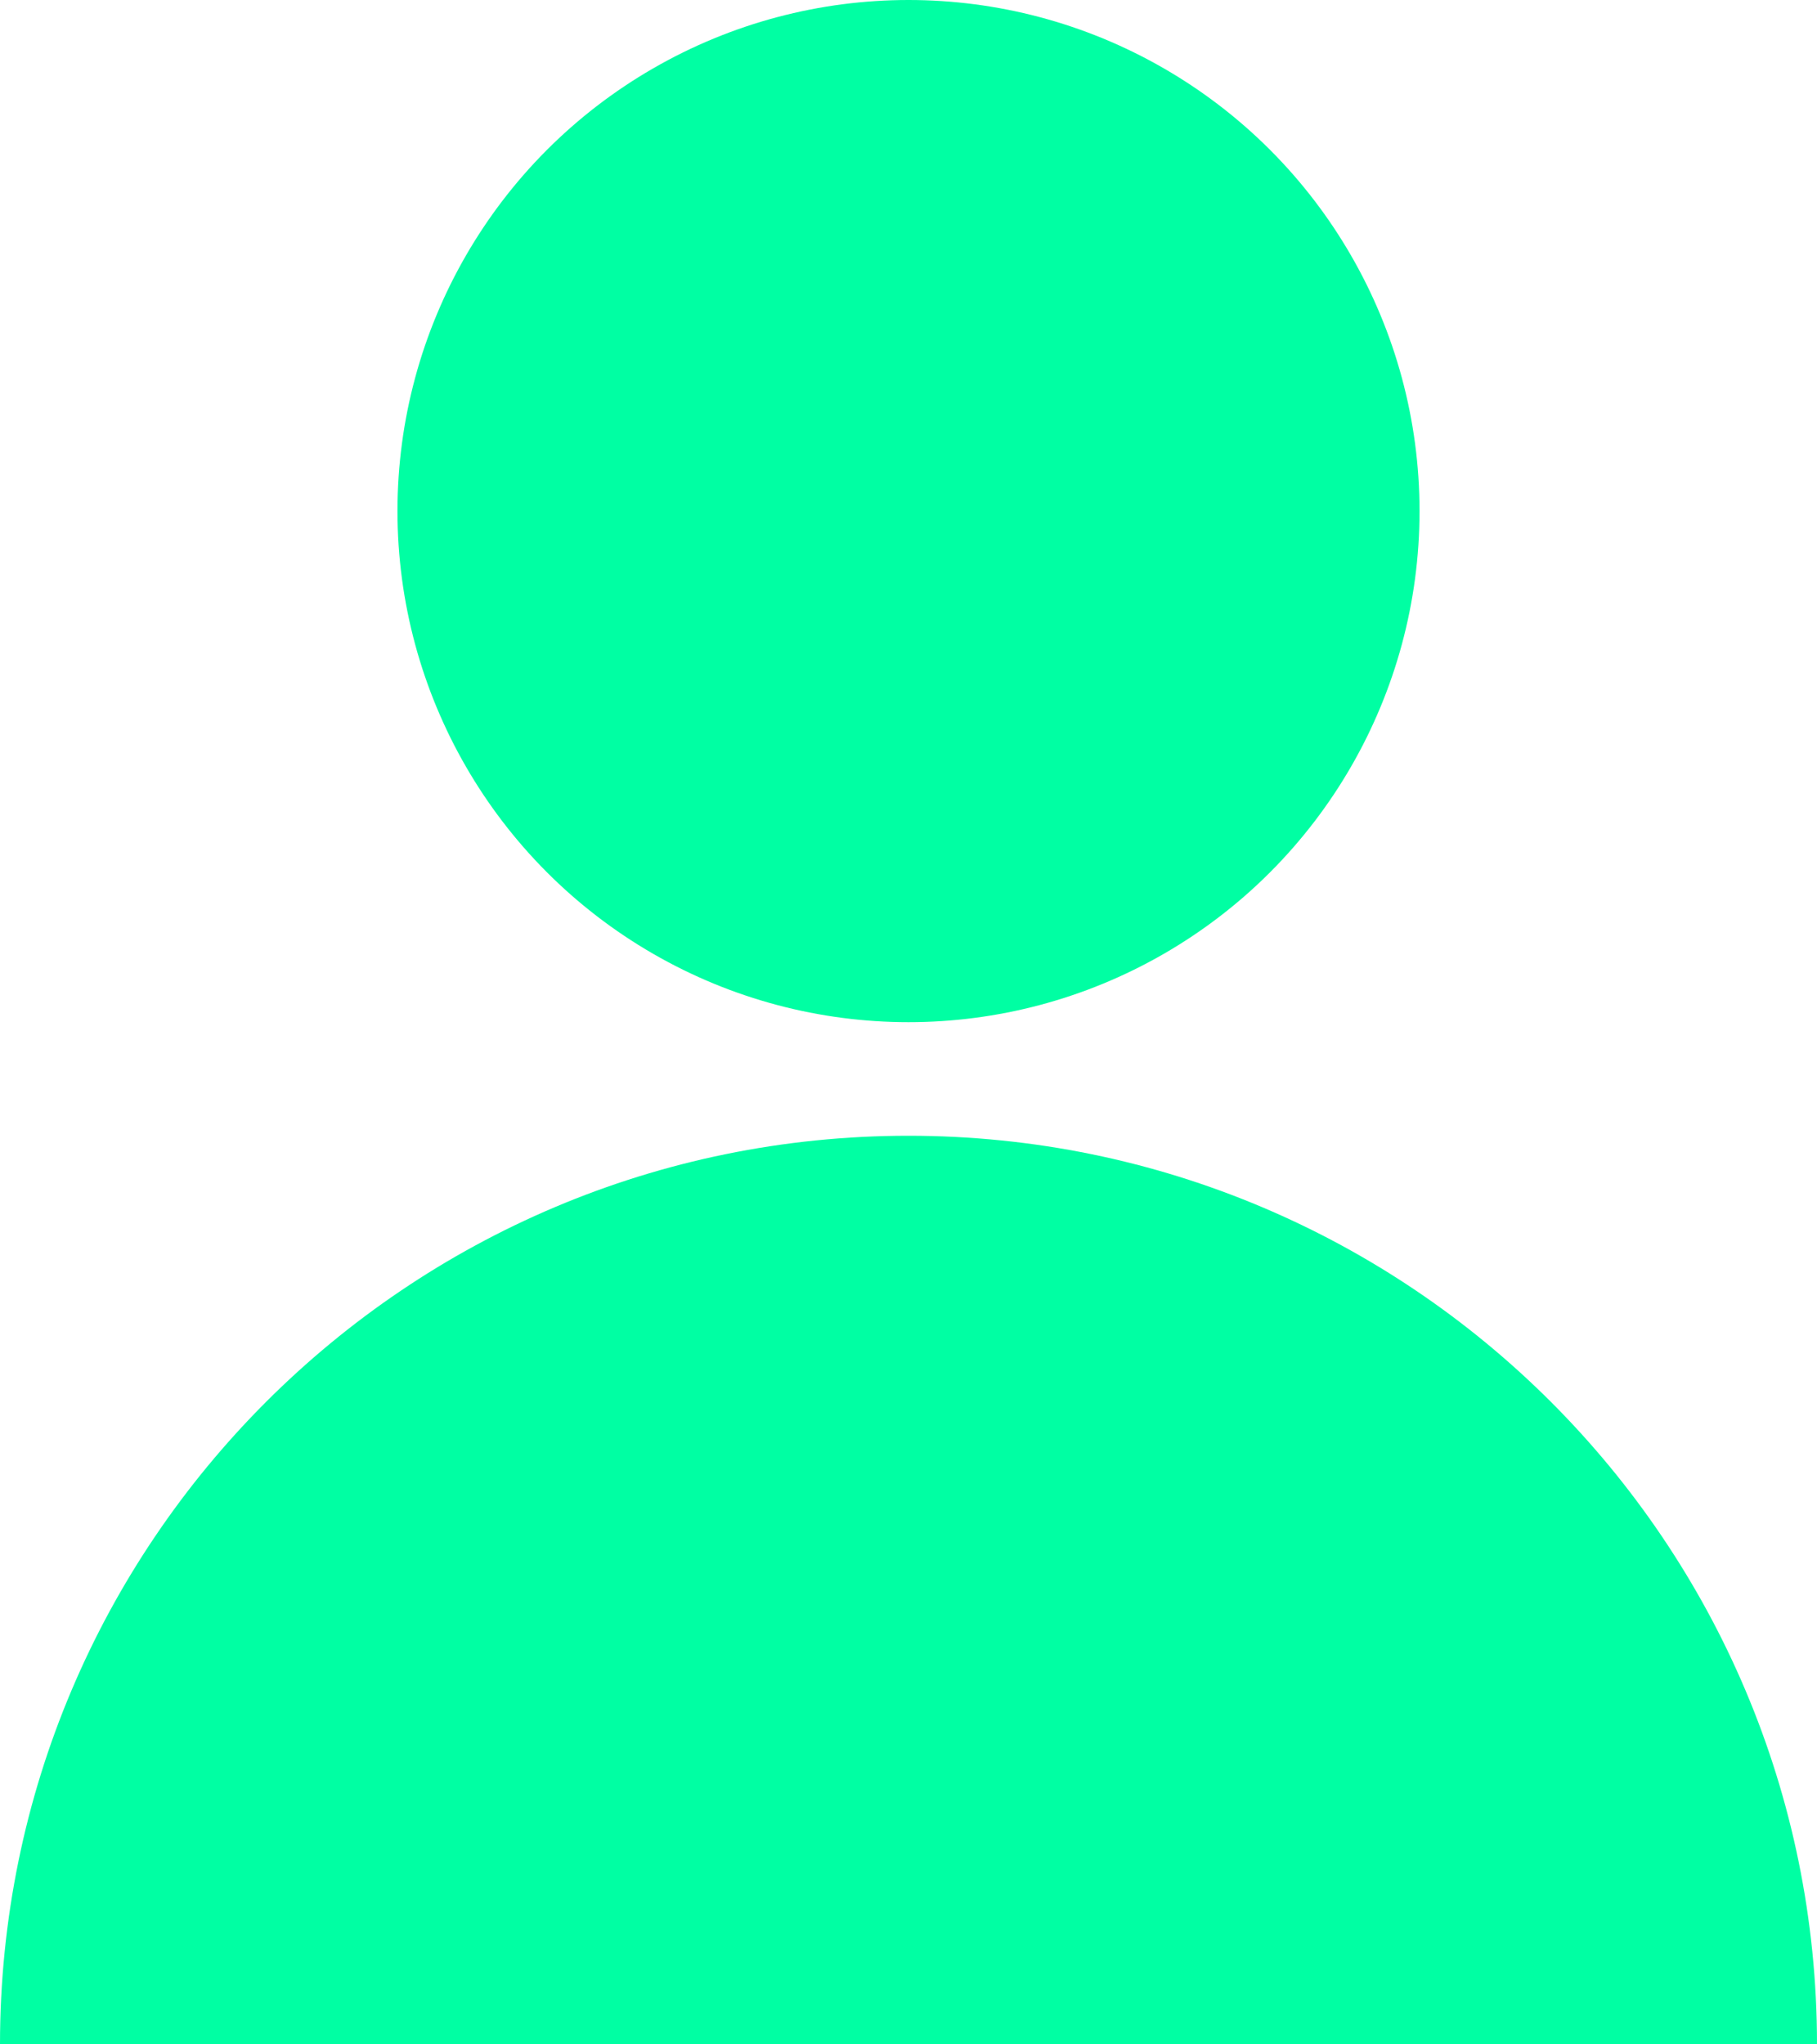 <svg width="32" height="36" viewBox="0 0 32 36" fill="none" xmlns="http://www.w3.org/2000/svg">
<circle cx="16" cy="9" r="9" fill="#00FFA3"/>
<path d="M16 20C7.163 20 0 27.163 0 36H32C32 27.163 24.837 20 16 20Z" fill="#00FFA3"/>
</svg>
